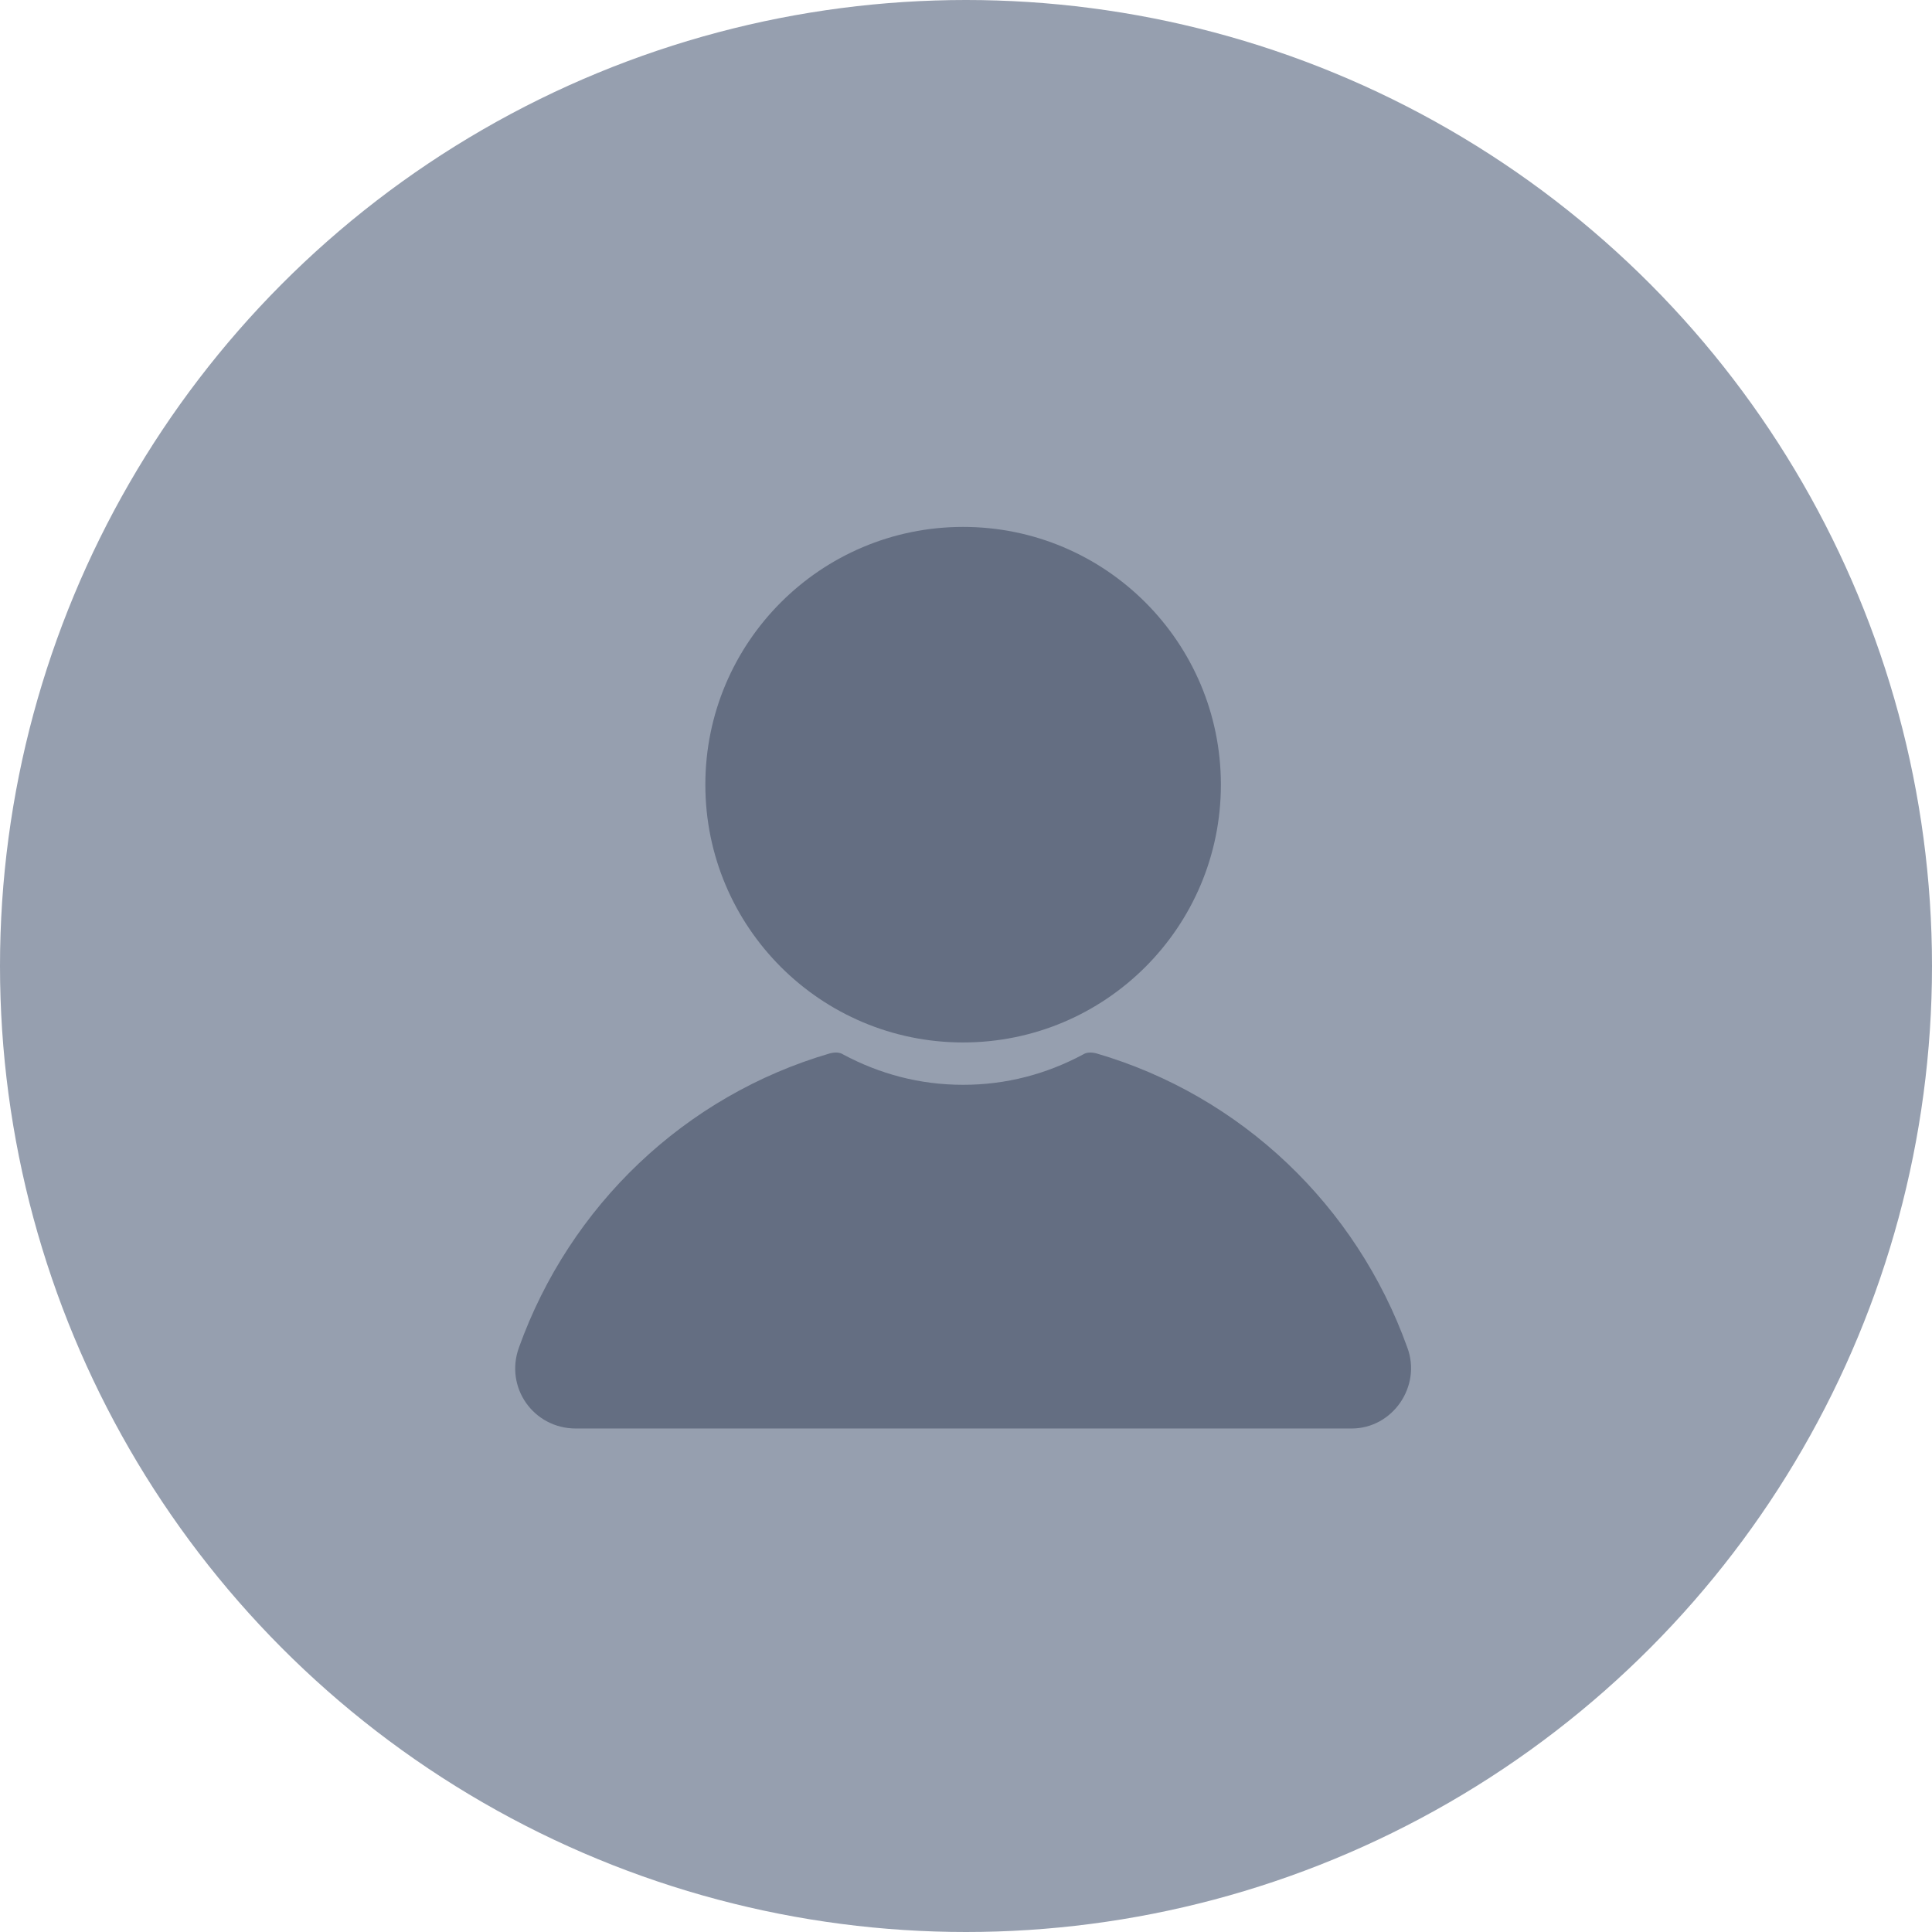 <svg width="283" height="283" viewBox="0 0 283 283" fill="none" xmlns="http://www.w3.org/2000/svg">
<circle cx="141.5" cy="141.5" r="141.5" fill="#969FAF"/>
<path d="M178.836 114.941C178.836 135.794 161.931 152.699 141.077 152.699C120.223 152.699 103.319 135.793 103.319 114.941C103.319 94.088 120.223 77.182 141.077 77.182C161.93 77.182 178.836 94.088 178.836 114.941" fill="#646E82"/>
<path d="M206.138 197.371C198.692 176.631 181.852 160.499 160.579 154.294C159.871 154.118 159.161 154.118 158.629 154.471C153.311 157.308 147.461 158.903 141.079 158.903C134.697 158.903 128.847 157.308 123.529 154.471C122.997 154.116 122.287 154.116 121.579 154.294C100.307 160.5 83.465 176.63 76.02 197.371C73.893 203.221 78.147 209.248 84.352 209.248H197.983C204.012 209.248 208.265 203.045 206.139 197.371H206.138Z" fill="#646E82"/>
</svg>
